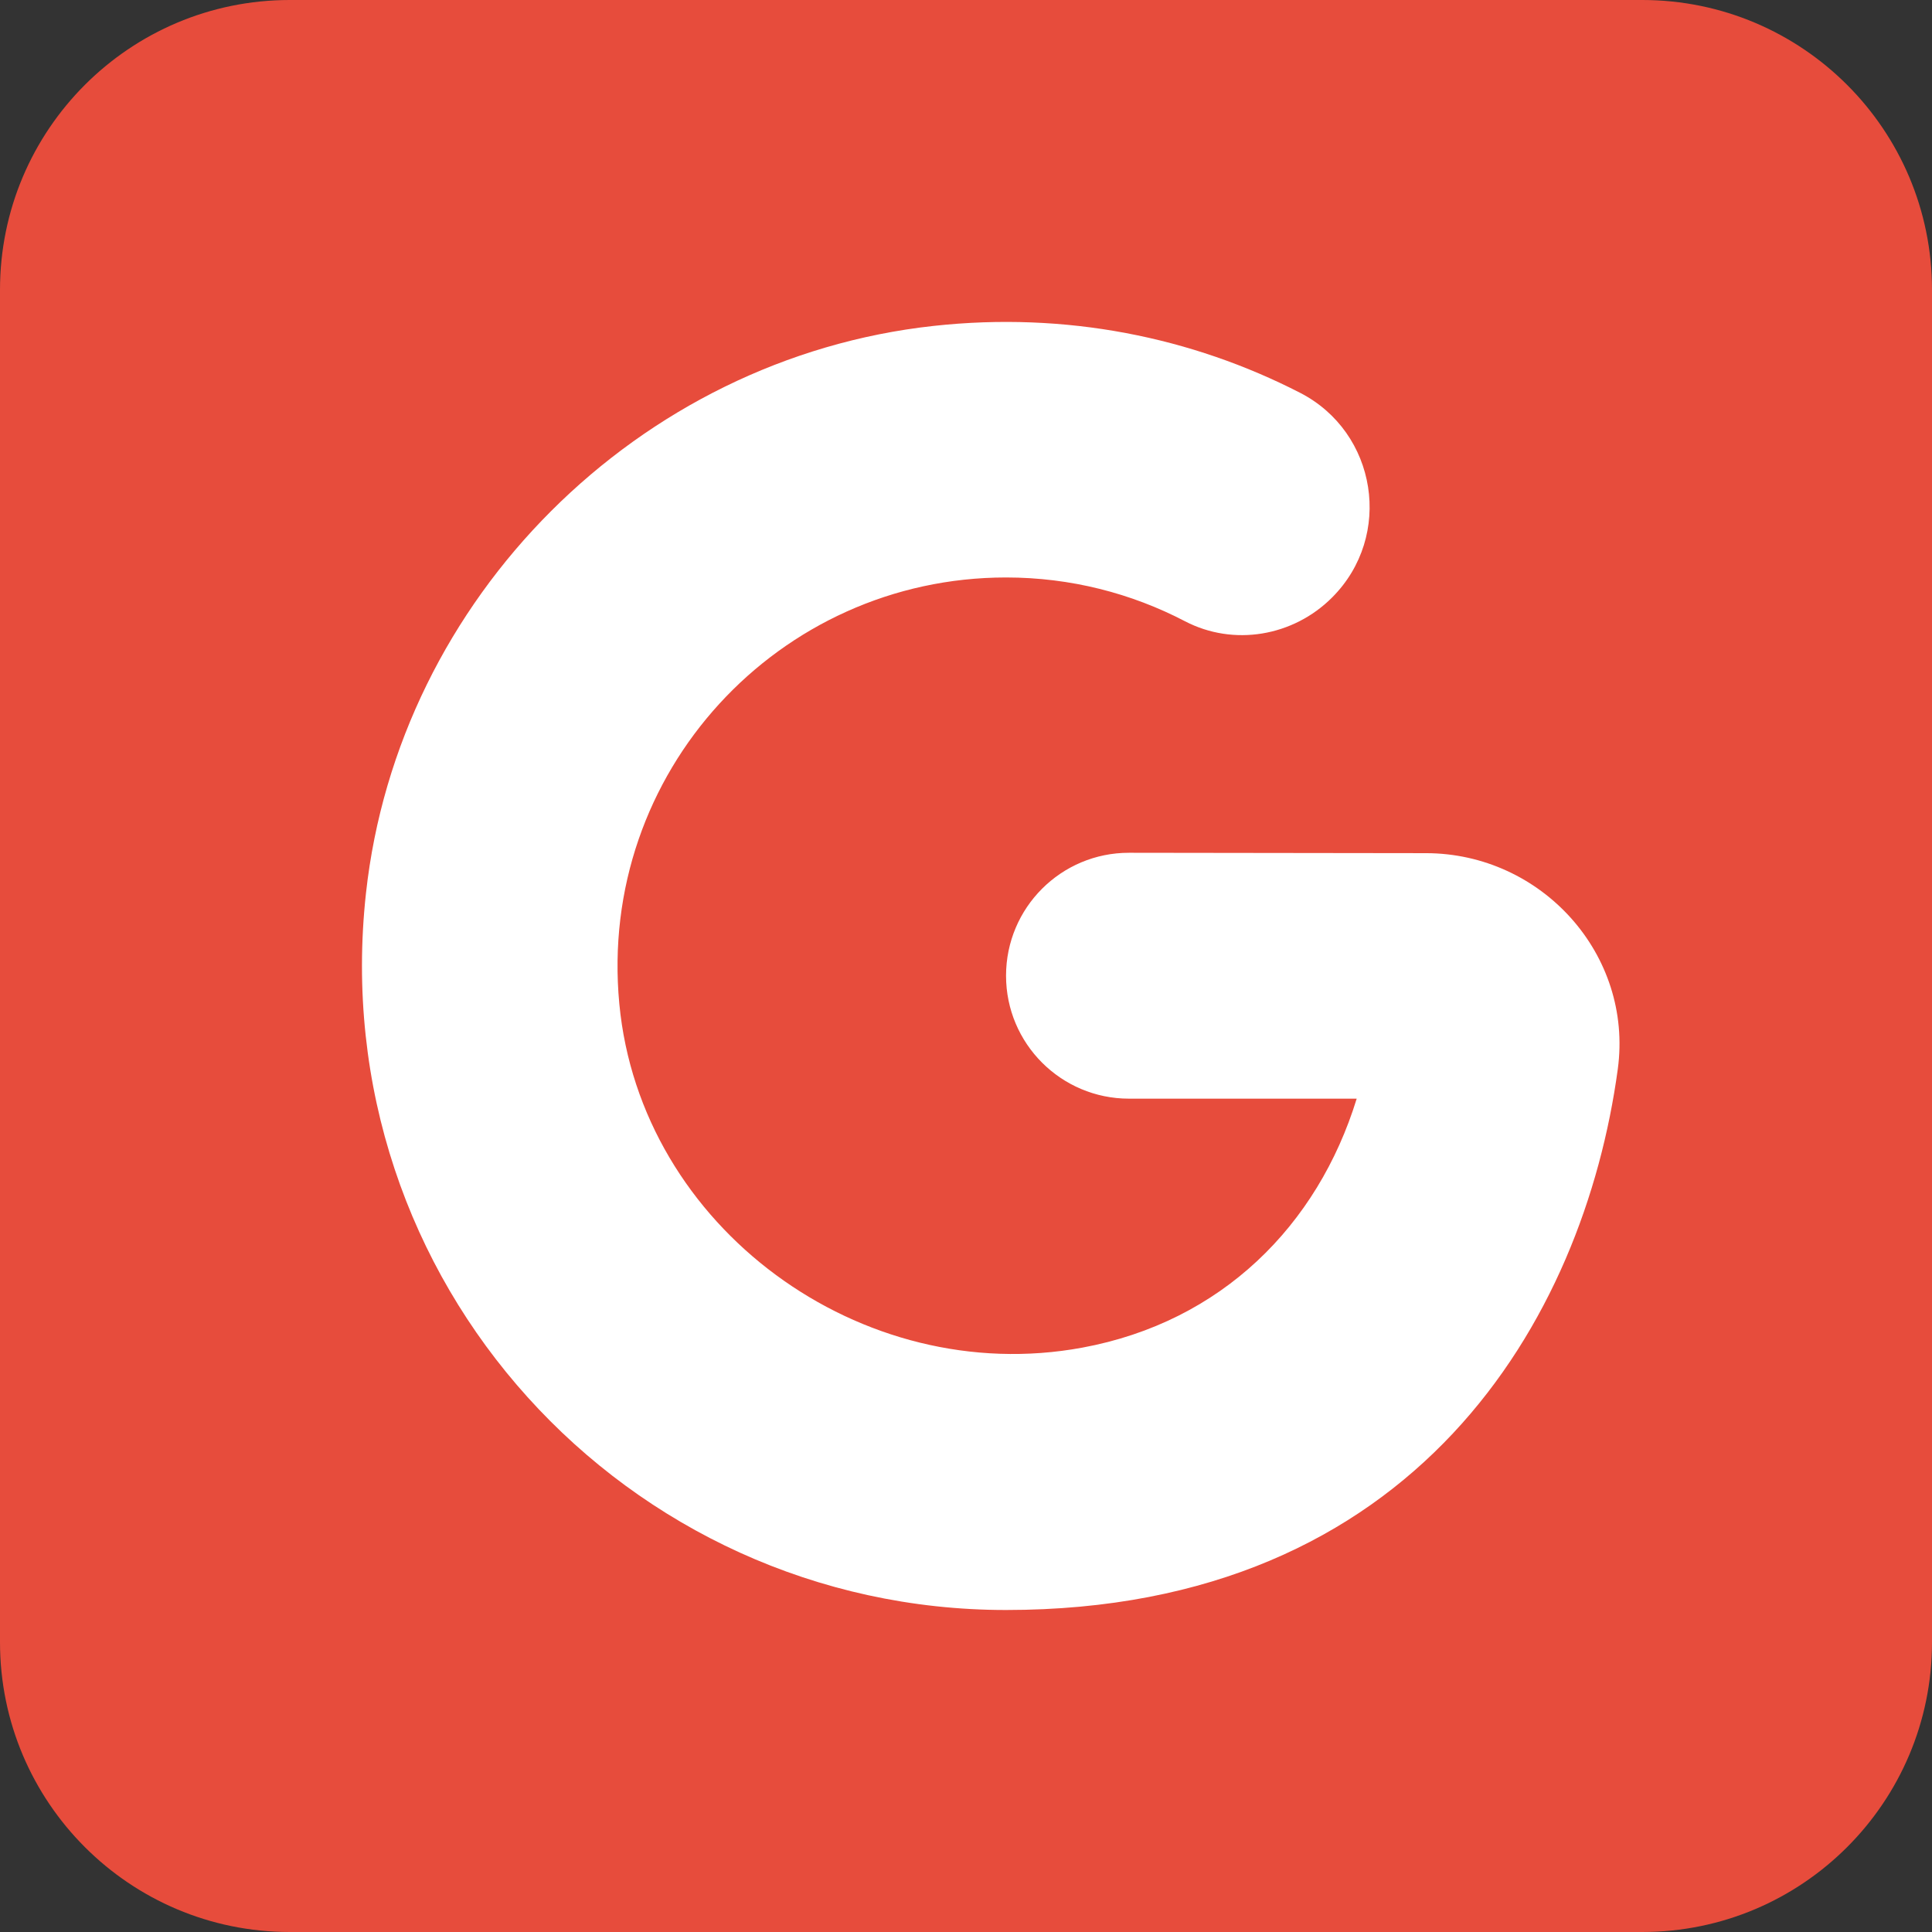 <svg xmlns="http://www.w3.org/2000/svg" x="0px" y="0px" width="24" height="24" viewBox="0 0 172 172" style=" fill:#000000;"><rect x="0" y="0" width="172" height="172" fill="#333333" stroke="none"/><g transform=""><g fill="none" fill-rule="nonzero" stroke="none" stroke-width="1" stroke-linecap="butt" stroke-linejoin="miter" stroke-miterlimit="10" stroke-dasharray="" stroke-dashoffset="0" font-family="none" font-weight="none" font-size="none" text-anchor="none" style="mix-blend-mode: normal"><path d="M0,172v-172h172v172z" fill="none"></path><path d="M25.8,172c-14.249,0 -25.8,-11.551 -25.8,-25.8v-120.4c0,-14.249 11.551,-25.8 25.8,-25.8h120.4c14.249,0 25.8,11.551 25.8,25.8v120.4c0,14.249 -11.551,25.8 -25.8,25.8z" fill="#e74c3c"></path><path d="" fill="none"></path><g fill="#ffffff"><path d="M89.565,86.865v0c0,6.043 4.902,10.945 10.945,10.945h20.273c-3.48,11.306 -12.046,19.877 -24.424,22.165c-19.671,3.641 -39.342,-10.693 -41.223,-30.61c-1.949,-20.611 14.213,-37.955 34.429,-37.955c5.745,0 11.157,1.41 15.921,3.893c4.34,2.265 9.649,1.353 13.106,-2.11v0c5.47,-5.47 4.019,-14.695 -2.855,-18.226c-9.621,-4.942 -20.818,-7.247 -32.634,-5.951c-26.276,2.878 -47.644,24.229 -50.522,50.505c-3.79,34.572 23.18,63.812 56.984,63.812c36.51,0 51.439,-25.886 54.461,-48.149c1.387,-10.205 -6.777,-19.218 -17.074,-19.23l-26.431,-0.034c-6.049,-0.011 -10.956,4.891 -10.956,10.945z"></path></g></g></g></svg>